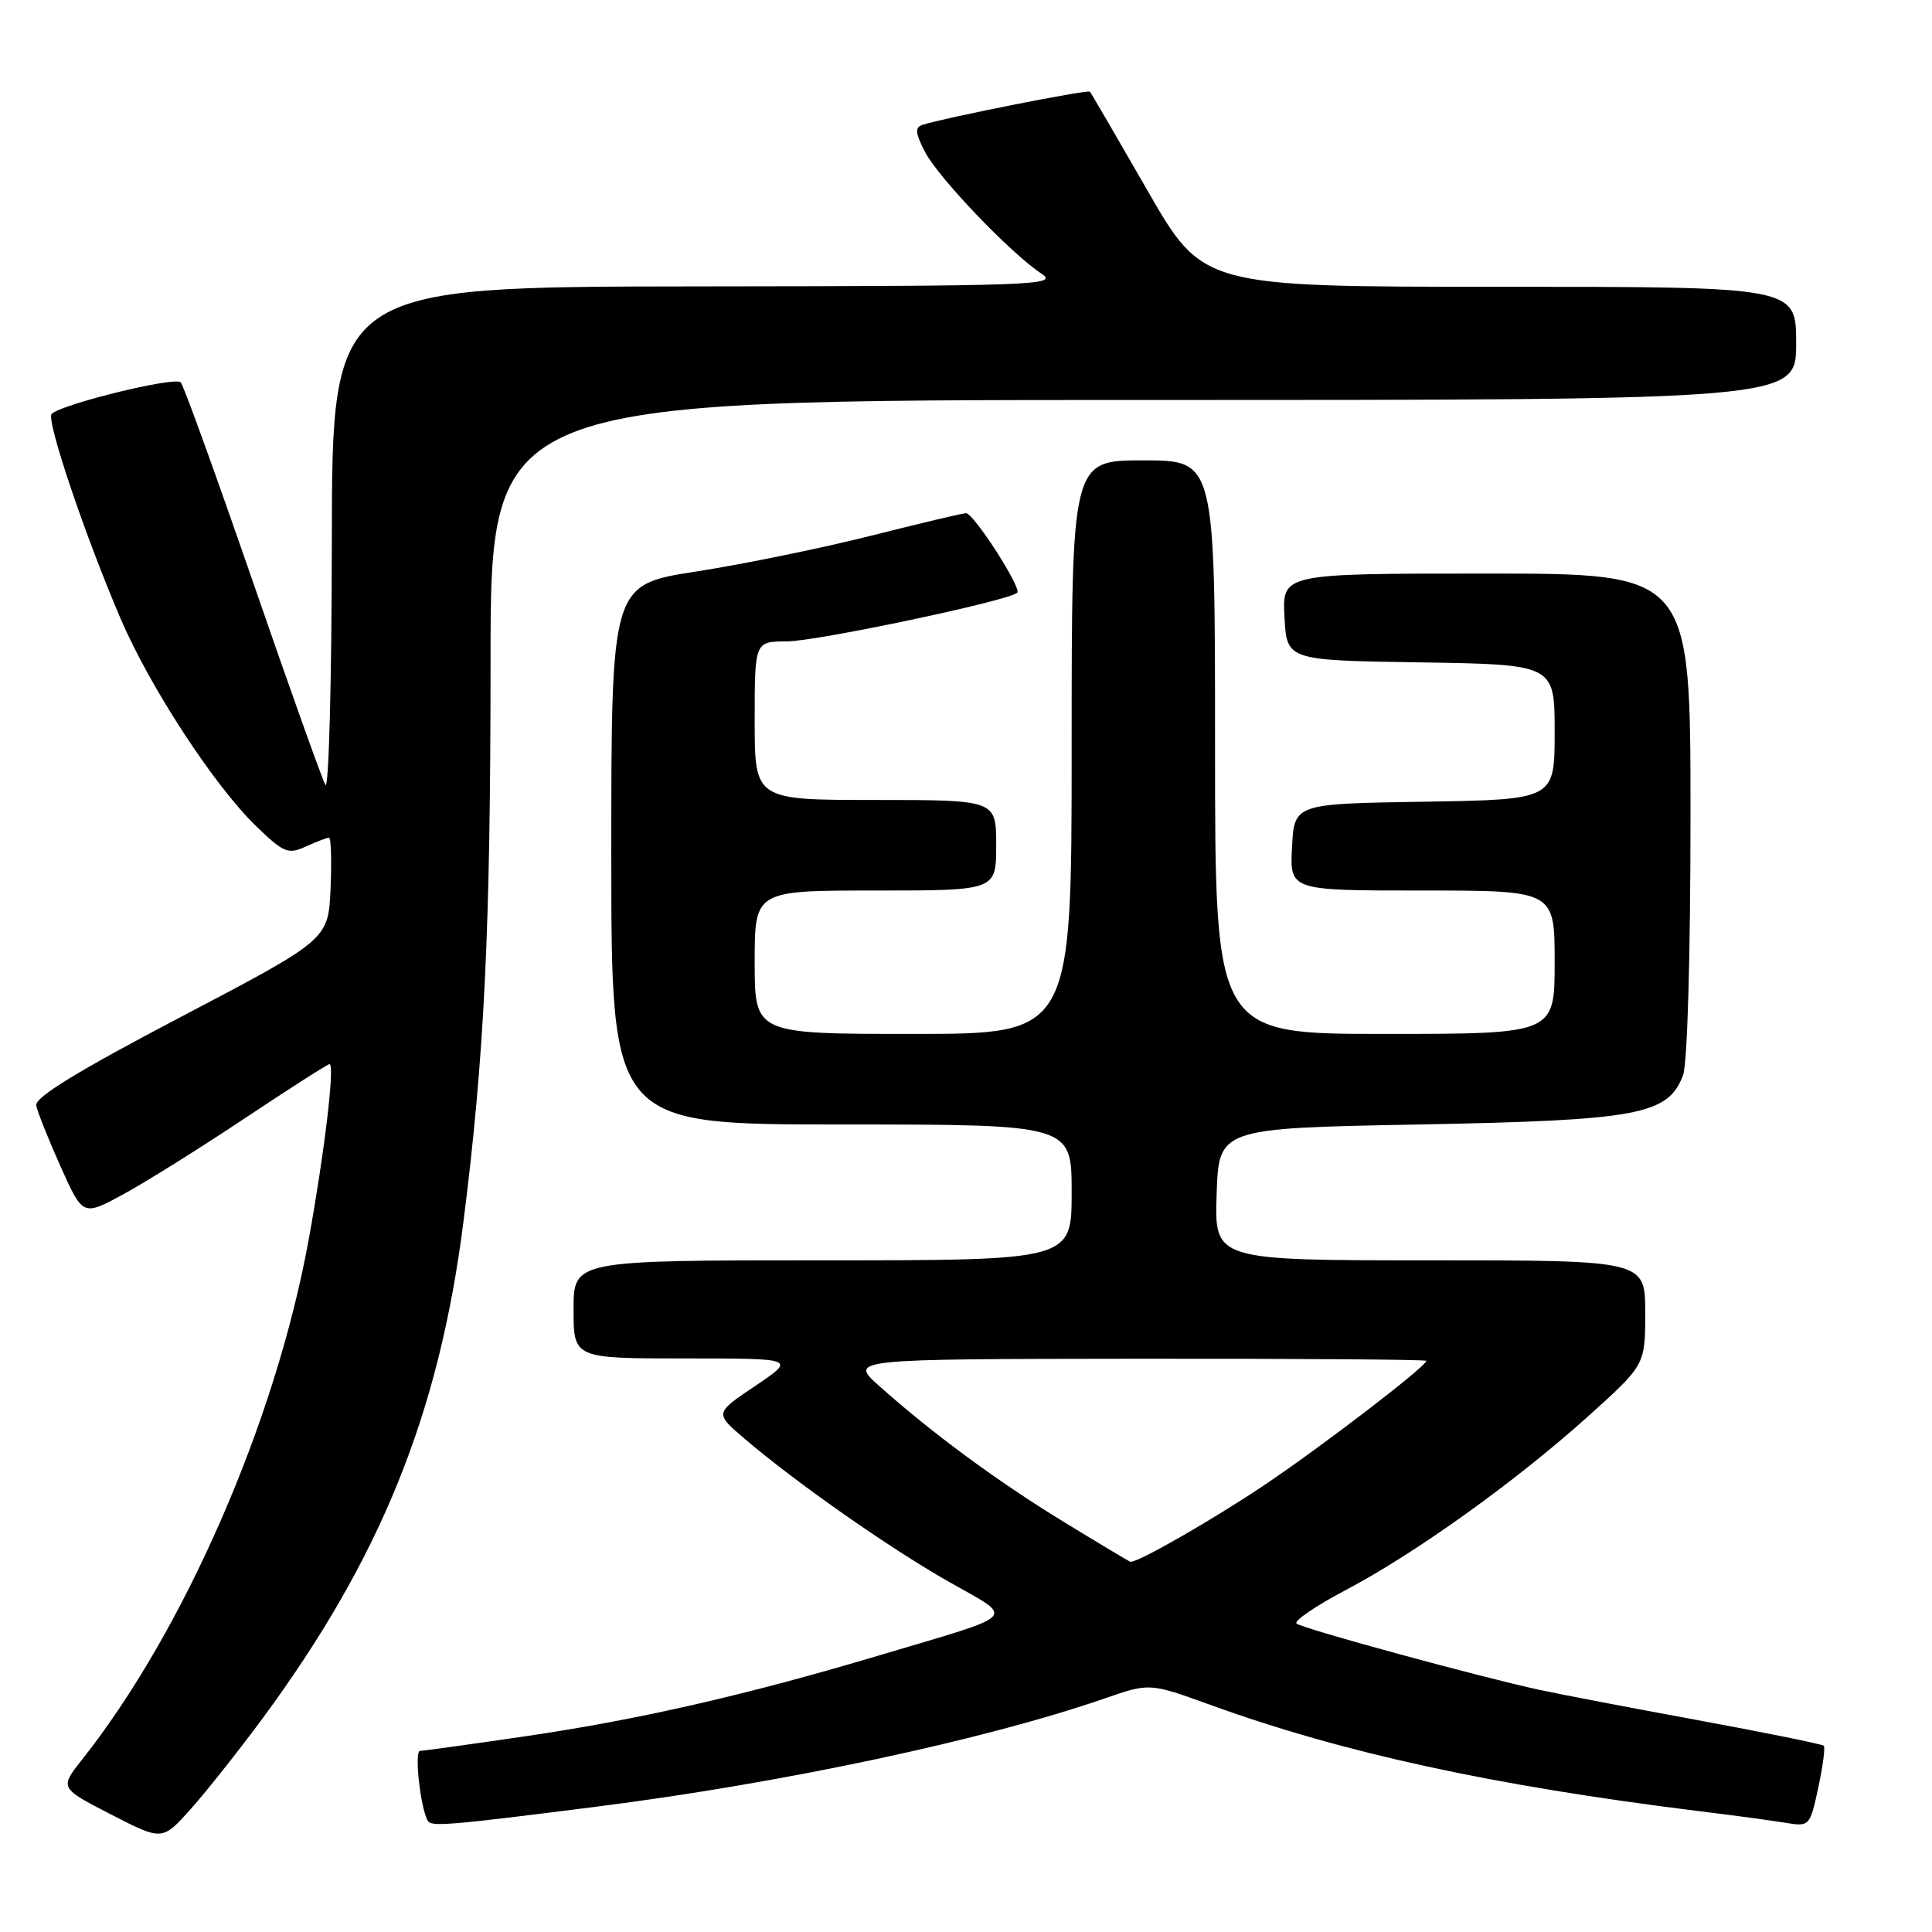 <?xml version="1.0" encoding="UTF-8" standalone="no"?>
<!DOCTYPE svg PUBLIC "-//W3C//DTD SVG 1.1//EN" "http://www.w3.org/Graphics/SVG/1.1/DTD/svg11.dtd" >
<svg xmlns="http://www.w3.org/2000/svg" xmlns:xlink="http://www.w3.org/1999/xlink" version="1.1" viewBox="0 0 256 256">
 <g >
 <path fill="currentColor"
d=" M 34.77 227.73 C 50.42 206.50 58.17 187.36 61.40 161.96 C 64.18 140.03 65.00 123.32 65.00 87.75 C 65.00 53.00 65.00 53.00 151.50 53.00 C 238.00 53.00 238.00 53.00 238.00 45.50 C 238.00 38.00 238.00 38.00 198.69 38.00 C 159.38 38.00 159.38 38.00 152.05 25.25 C 148.02 18.24 144.59 12.34 144.42 12.15 C 144.16 11.83 125.25 15.58 122.22 16.55 C 121.21 16.87 121.29 17.65 122.56 20.12 C 124.33 23.54 133.97 33.62 138.00 36.26 C 140.33 37.79 137.30 37.90 92.25 37.95 C 44.00 38.00 44.00 38.00 43.97 71.75 C 43.95 90.31 43.57 104.83 43.11 104.00 C 42.66 103.17 38.32 91.03 33.48 77.00 C 28.63 62.98 24.35 51.12 23.95 50.67 C 23.25 49.85 8.16 53.54 6.84 54.85 C 6.08 55.60 11.27 71.00 15.99 82.00 C 19.89 91.08 28.37 104.07 33.89 109.42 C 37.59 113.01 38.17 113.25 40.52 112.17 C 41.93 111.53 43.32 111.00 43.59 111.00 C 43.87 111.00 43.96 114.04 43.80 117.75 C 43.50 124.50 43.50 124.50 24.00 134.73 C 10.26 141.94 4.59 145.41 4.80 146.49 C 4.96 147.33 6.42 150.97 8.03 154.58 C 10.98 161.14 10.98 161.14 16.21 158.32 C 19.09 156.77 26.34 152.24 32.33 148.25 C 38.32 144.26 43.42 141.00 43.66 141.00 C 44.40 141.00 42.98 152.89 40.87 164.43 C 36.49 188.37 24.40 216.08 10.87 233.16 C 7.90 236.92 7.90 236.92 14.70 240.42 C 21.50 243.92 21.50 243.92 25.27 239.71 C 27.34 237.39 31.61 232.00 34.77 227.73 Z  M 79.00 239.40 C 103.75 236.26 130.39 230.58 146.42 225.04 C 152.33 222.99 152.33 222.99 160.42 225.92 C 177.92 232.27 197.82 236.60 225.00 239.97 C 229.68 240.54 234.92 241.25 236.66 241.54 C 239.76 242.05 239.84 241.96 240.93 236.88 C 241.54 234.04 241.87 231.54 241.66 231.32 C 241.45 231.11 233.90 229.58 224.90 227.92 C 215.89 226.26 206.49 224.46 204.01 223.92 C 196.00 222.19 172.52 215.78 171.80 215.13 C 171.42 214.78 174.34 212.79 178.30 210.70 C 187.59 205.80 200.84 196.30 210.42 187.68 C 218.00 180.86 218.00 180.86 218.00 173.93 C 218.00 167.00 218.00 167.00 189.46 167.00 C 160.92 167.00 160.92 167.00 161.21 158.25 C 161.50 149.50 161.50 149.50 188.00 149.00 C 217.13 148.45 221.01 147.73 223.01 142.48 C 223.59 140.95 224.00 126.67 224.00 107.93 C 224.00 76.00 224.00 76.00 196.95 76.00 C 169.90 76.00 169.90 76.00 170.20 81.75 C 170.50 87.50 170.50 87.50 188.25 87.77 C 206.00 88.05 206.00 88.05 206.00 97.00 C 206.00 105.95 206.00 105.95 188.75 106.23 C 171.50 106.50 171.50 106.50 171.20 112.25 C 170.90 118.00 170.90 118.00 188.45 118.00 C 206.00 118.00 206.00 118.00 206.00 127.50 C 206.00 137.00 206.00 137.00 183.50 137.00 C 161.00 137.00 161.00 137.00 161.00 99.00 C 161.00 61.00 161.00 61.00 151.50 61.00 C 142.00 61.00 142.00 61.00 142.00 99.00 C 142.00 137.00 142.00 137.00 121.00 137.00 C 100.00 137.00 100.00 137.00 100.00 127.50 C 100.00 118.00 100.00 118.00 116.00 118.00 C 132.00 118.00 132.00 118.00 132.00 112.00 C 132.00 106.00 132.00 106.00 116.00 106.00 C 100.00 106.00 100.00 106.00 100.00 95.50 C 100.00 85.00 100.00 85.00 104.25 84.99 C 108.20 84.98 133.75 79.59 134.79 78.54 C 135.41 77.93 129.02 68.00 128.00 68.00 C 127.57 68.00 121.88 69.35 115.36 71.00 C 108.84 72.64 98.44 74.77 92.25 75.73 C 81.00 77.47 81.00 77.47 81.00 113.23 C 81.00 149.00 81.00 149.00 111.50 149.00 C 142.00 149.00 142.00 149.00 142.00 158.00 C 142.00 167.00 142.00 167.00 109.00 167.00 C 76.00 167.00 76.00 167.00 76.00 173.50 C 76.00 180.00 76.00 180.00 90.74 180.00 C 105.47 180.00 105.47 180.00 100.09 183.63 C 94.70 187.25 94.70 187.25 98.60 190.59 C 105.36 196.37 117.69 205.02 125.65 209.55 C 134.55 214.63 135.42 213.70 116.49 219.35 C 98.92 224.59 84.78 227.83 69.79 230.04 C 62.48 231.11 56.12 231.99 55.66 232.00 C 54.87 232.00 55.71 239.63 56.69 241.27 C 57.16 242.07 59.44 241.88 79.00 239.40 Z  M 140.94 201.65 C 132.16 196.28 123.58 189.96 116.50 183.65 C 112.50 180.08 112.50 180.08 150.75 180.04 C 171.79 180.02 189.00 180.14 189.00 180.32 C 189.00 181.04 175.25 191.59 167.65 196.70 C 160.64 201.41 150.68 207.12 149.78 206.94 C 149.63 206.91 145.65 204.53 140.94 201.65 Z "/>
</g>
</svg>